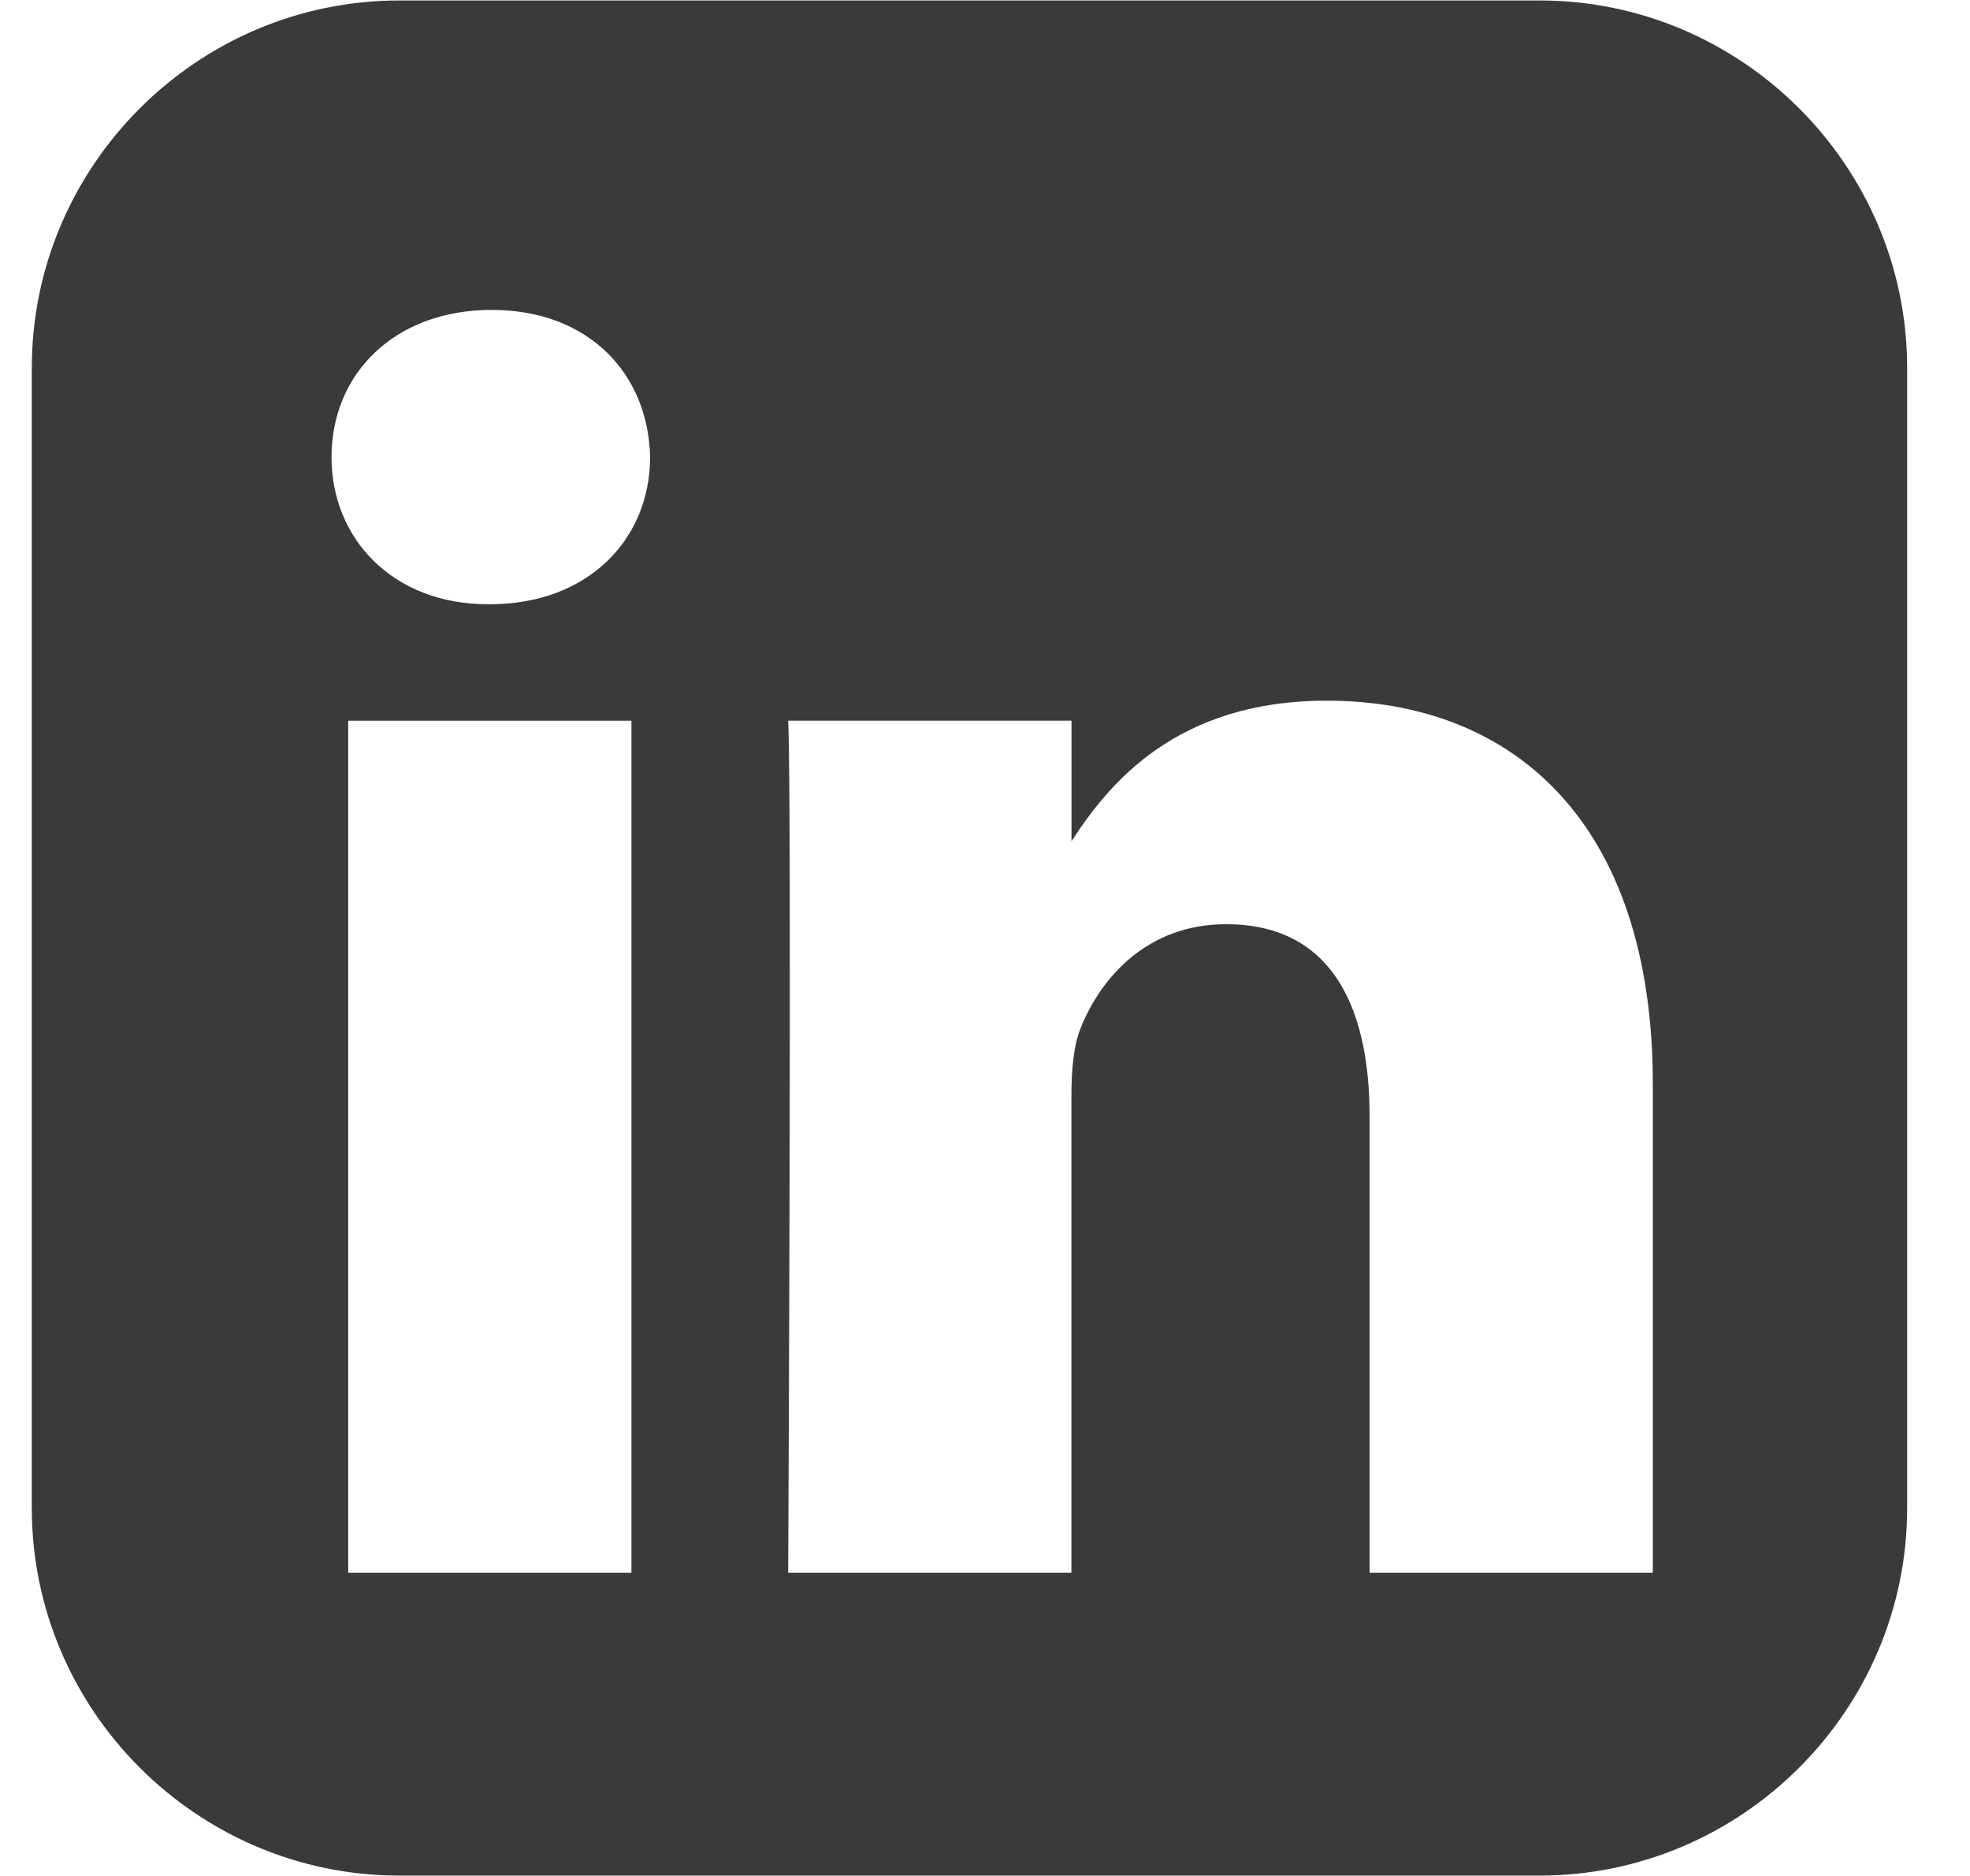 <svg width="21" height="20" viewBox="0 0 21 20" fill="none" xmlns="http://www.w3.org/2000/svg">
<path d="M4.256 0.005C2.102 0.005 0.339 1.768 0.339 3.922V16.079C0.339 18.233 2.102 19.996 4.256 19.996H16.413C18.567 19.996 20.33 18.233 20.33 16.079V3.922C20.33 1.768 18.567 0.005 16.413 0.005H4.256ZM5.241 3.304C6.274 3.304 6.911 3.982 6.93 4.873C6.93 5.745 6.274 6.442 5.221 6.442H5.202C4.189 6.442 3.534 5.745 3.534 4.873C3.534 3.982 4.209 3.304 5.241 3.304H5.241ZM14.143 7.47C16.13 7.47 17.619 8.768 17.619 11.559V16.767H14.6V11.908C14.6 10.687 14.163 9.853 13.07 9.853C12.236 9.853 11.739 10.415 11.521 10.957C11.441 11.152 11.421 11.423 11.421 11.694V16.767H8.402C8.402 16.767 8.442 8.535 8.402 7.683H11.422V8.969C11.823 8.35 12.541 7.47 14.143 7.47V7.47ZM3.712 7.684H6.731V16.767H3.712V7.684Z" fill="#3A3A3A"/>
</svg>
